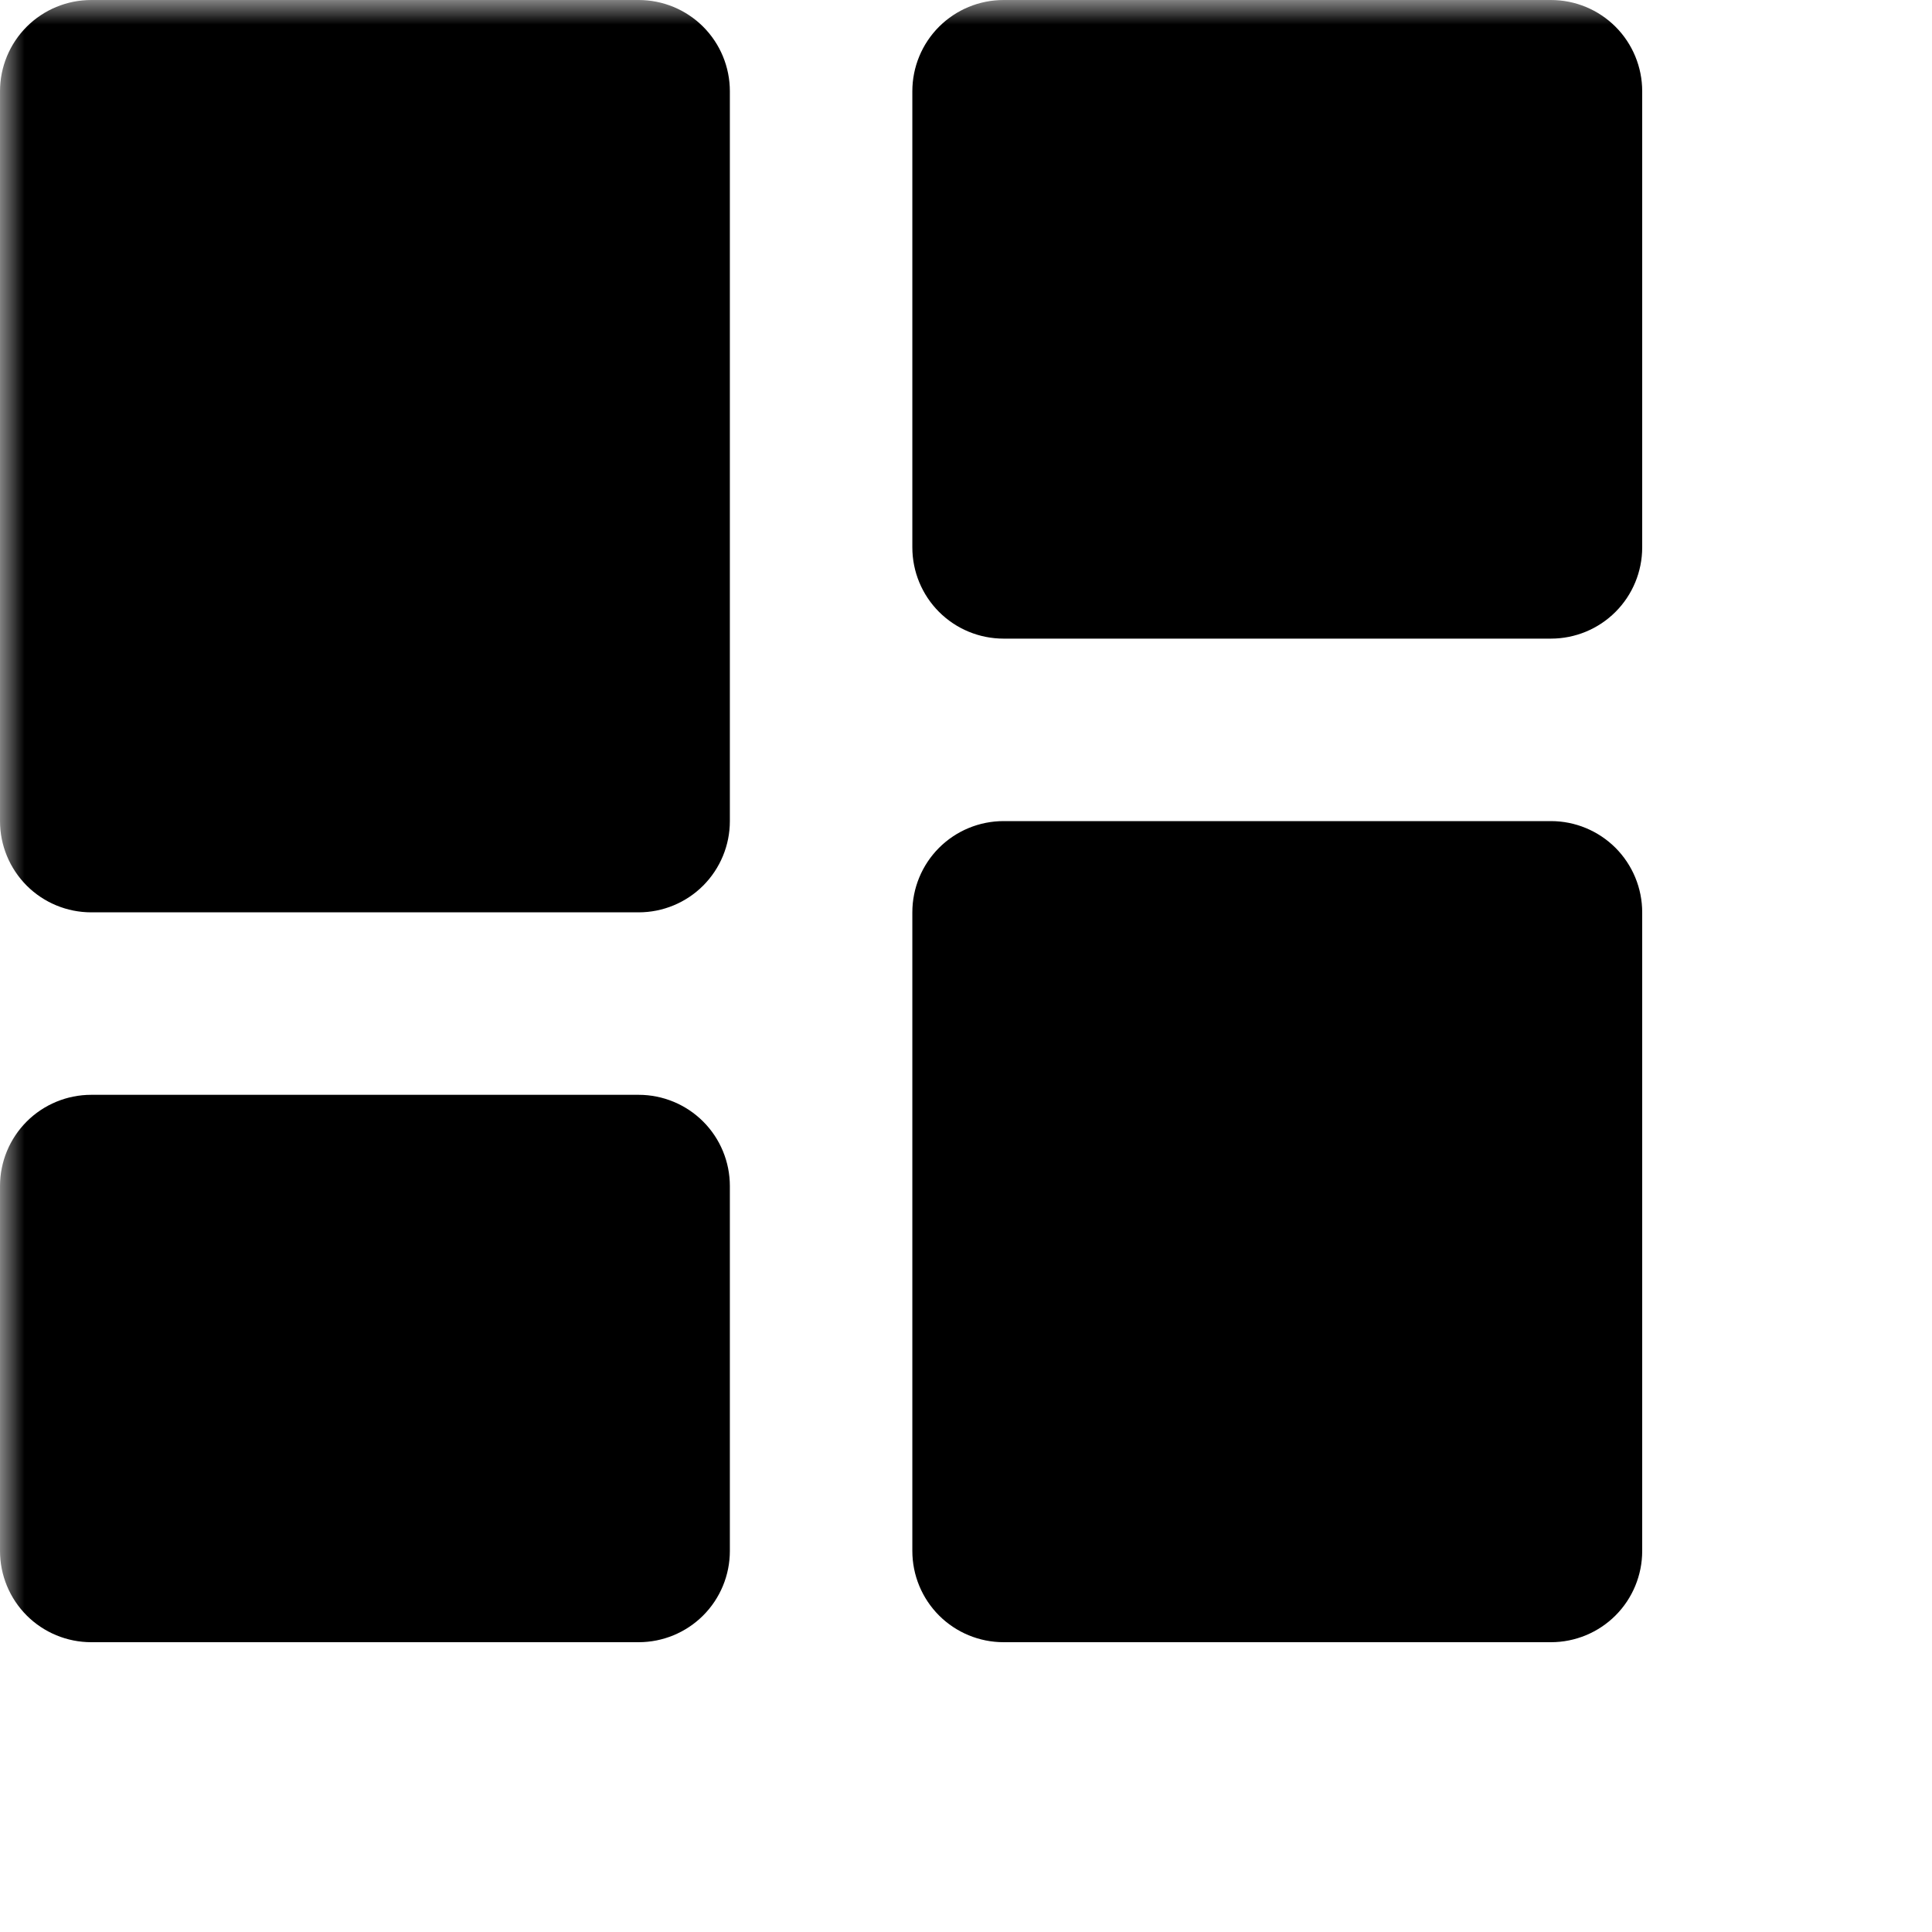 <svg xmlns="http://www.w3.org/2000/svg" width="40" height="40" viewBox="0 0 40 40" fill="none">
  <mask id="mask0_4880_3934" style="mask-type:alpha" maskUnits="userSpaceOnUse" x="0" y="0" width="40" height="40">
    <rect width="40" height="40" fill="#D9D9D9"/>
  </mask>
  <g mask="url(#mask0_4880_3934)">
   <path d="M1.889 18.889H13.222C13.723 18.889 14.204 18.69 14.558 18.336C14.912 17.981 15.111 17.501 15.111 17V1.889C15.111 1.388 14.912 0.907 14.558 0.553C14.204 0.199 13.723 1.17414e-08 13.222 0H1.889C1.388 0 0.907 0.199 0.553 0.553C0.199 0.907 0 1.388 0 1.889V17C0 17.501 0.199 17.981 0.553 18.336C0.907 18.69 1.388 18.889 1.889 18.889ZM0 32.111C0 32.612 0.199 33.093 0.553 33.447C0.907 33.801 1.388 34 1.889 34H13.222C13.723 34 14.204 33.801 14.558 33.447C14.912 33.093 15.111 32.612 15.111 32.111V24.556C15.111 24.055 14.912 23.574 14.558 23.22C14.204 22.866 13.723 22.667 13.222 22.667H1.889C1.388 22.667 0.907 22.866 0.553 23.22C0.199 23.574 0 24.055 0 24.556V32.111ZM18.889 32.111C18.889 32.612 19.088 33.093 19.442 33.447C19.796 33.801 20.277 34 20.778 34H32.111C32.612 34 33.093 33.801 33.447 33.447C33.801 33.093 34 32.612 34 32.111V18.889C34 18.641 33.951 18.395 33.856 18.166C33.761 17.937 33.622 17.729 33.447 17.553C33.271 17.378 33.063 17.239 32.834 17.144C32.605 17.049 32.359 17 32.111 17H20.778C20.277 17 19.796 17.199 19.442 17.553C19.088 17.907 18.889 18.388 18.889 18.889V32.111ZM20.778 13.222H32.111C32.612 13.222 33.093 13.023 33.447 12.669C33.801 12.315 34 11.834 34 11.333V1.889C34 1.388 33.801 0.907 33.447 0.553C33.093 0.199 32.612 0 32.111 0H20.778C20.277 1.17414e-08 19.796 0.199 19.442 0.553C19.088 0.907 18.889 1.388 18.889 1.889V11.333C18.889 11.834 19.088 12.315 19.442 12.669C19.796 13.023 20.277 13.222 20.778 13.222Z" fill="currentColor"/>
  </g>
</svg>

